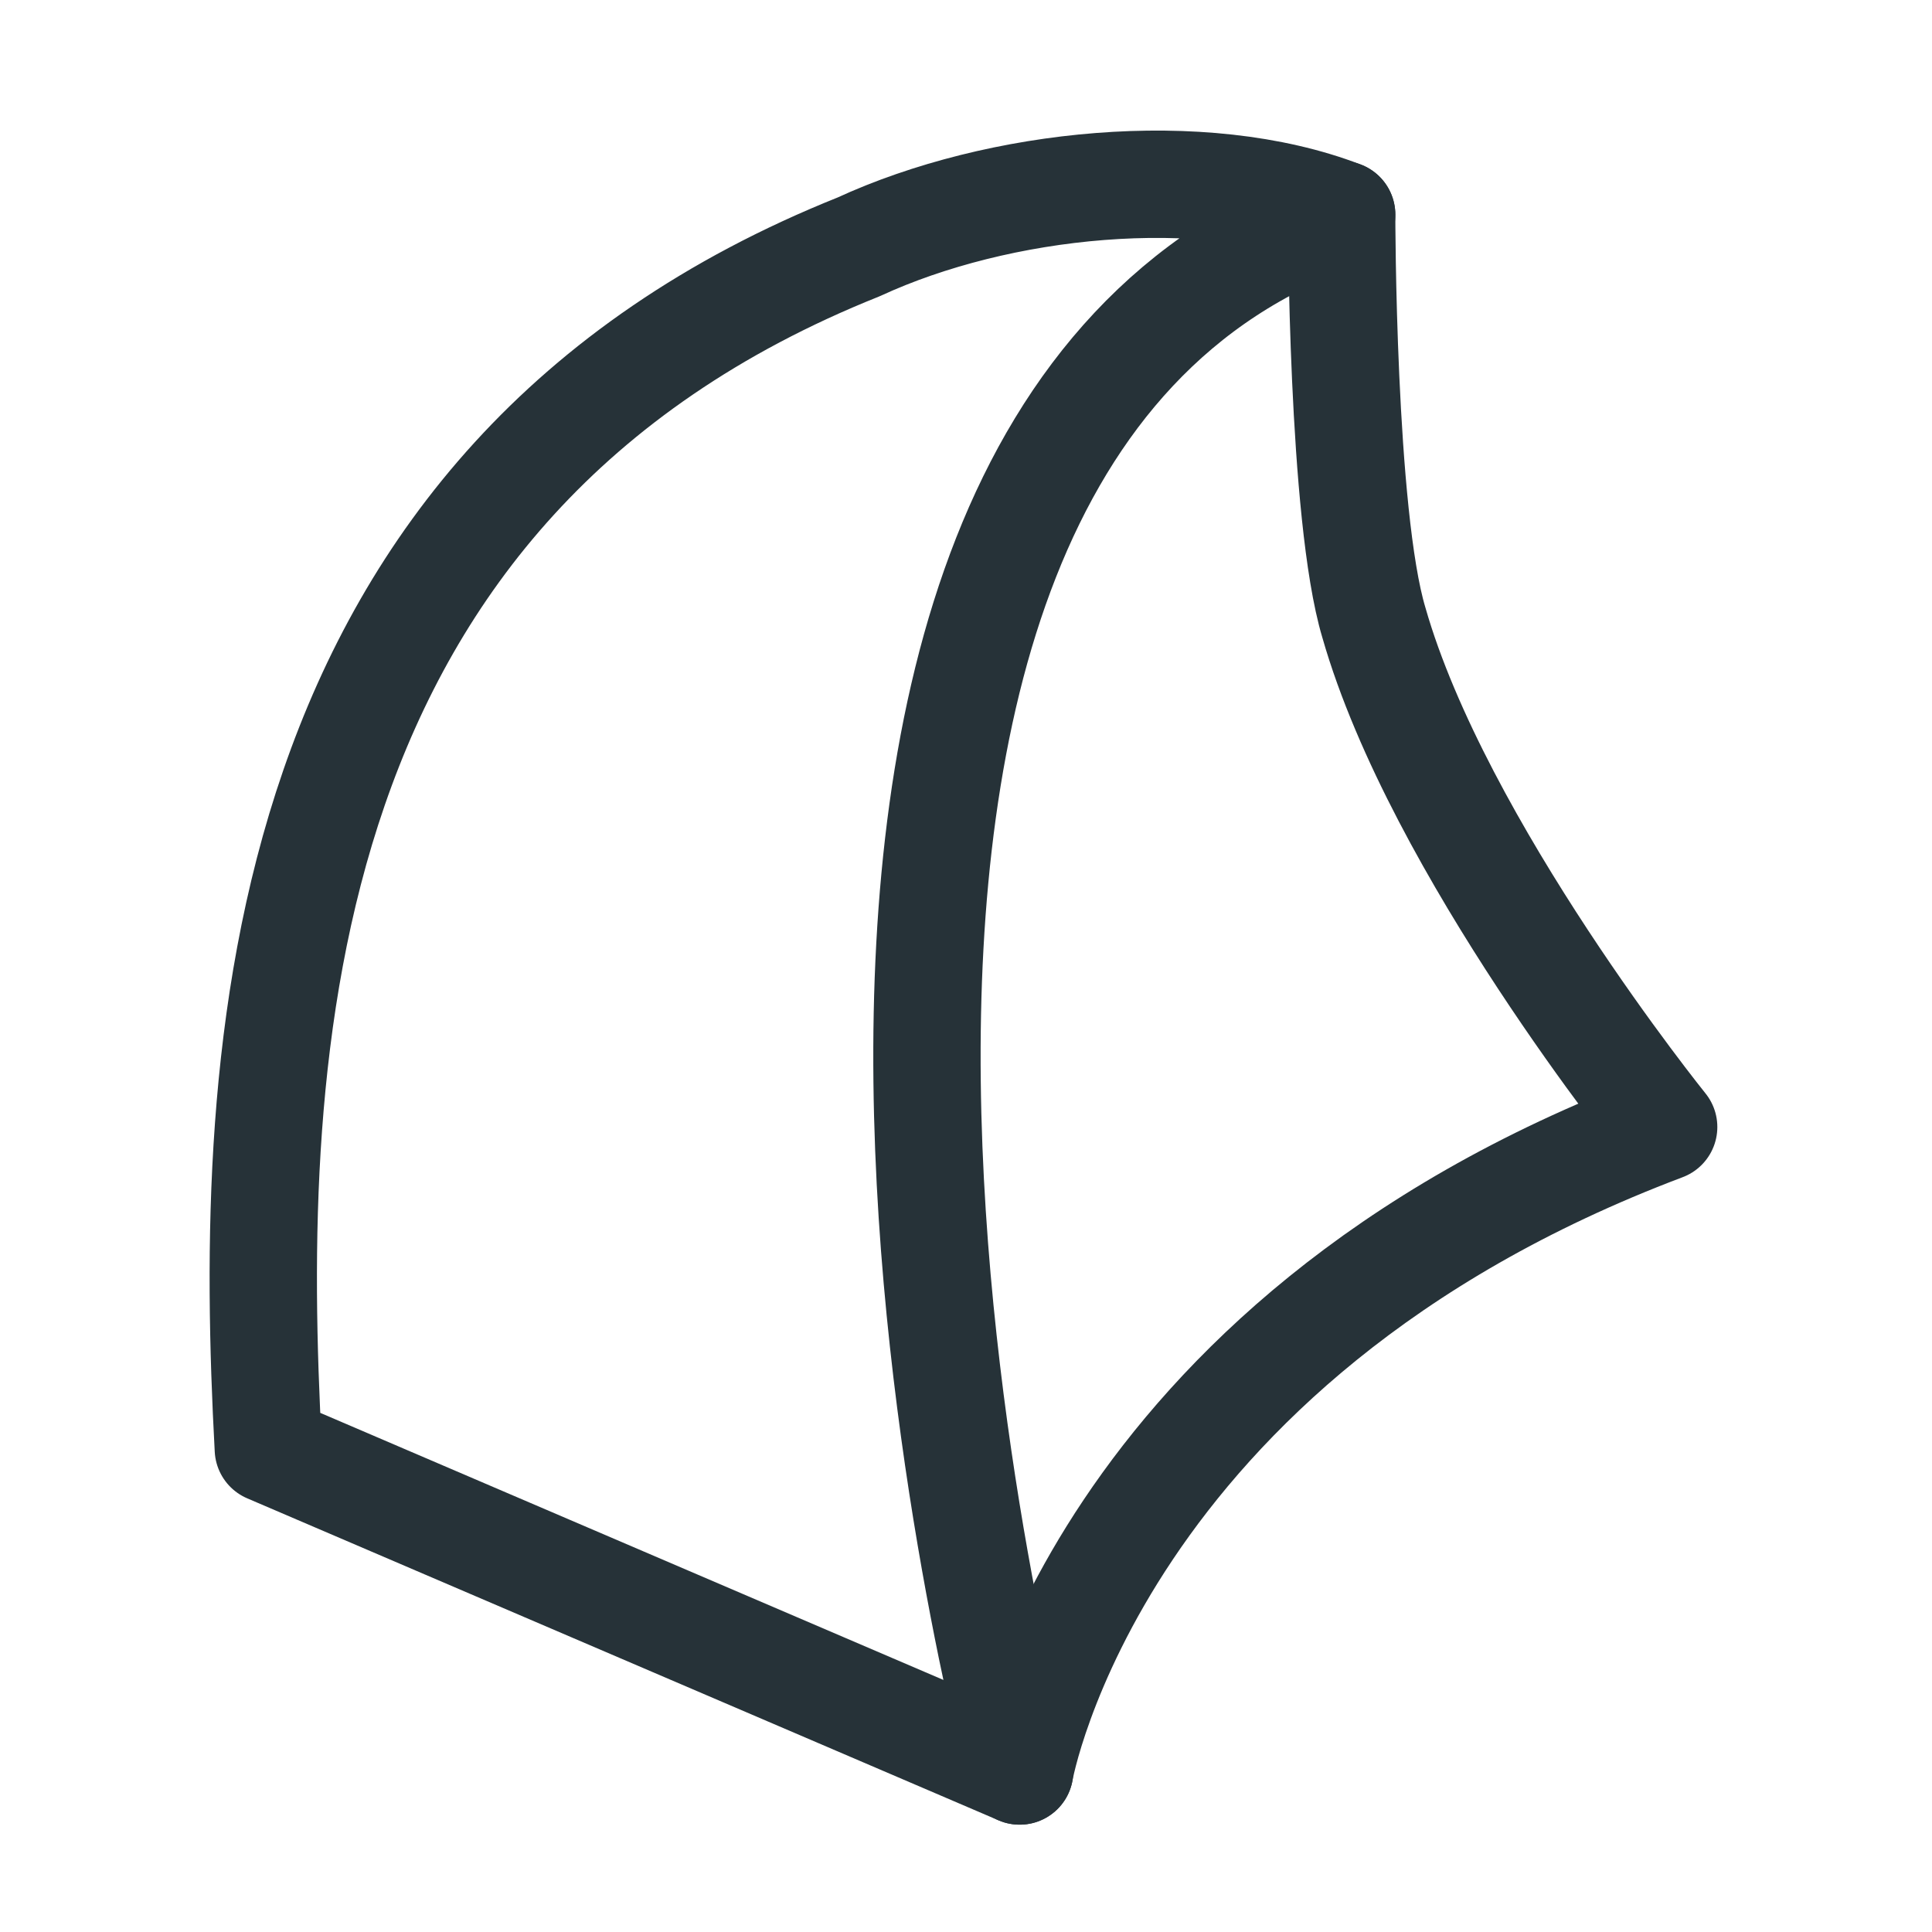 <?xml version="1.0" encoding="utf-8"?>
<svg version="1.1" id="Layer_1" xmlns="http://www.w3.org/2000/svg" xmlns:xlink="http://www.w3.org/1999/xlink" x="0px" y="0px"
	 viewBox="0 0 18 18" enable-background="new 0 0 18 18" xml:space="preserve">
<g>
 <path fill="none" stroke="#263238" stroke-linecap="round" stroke-linejoin="round" stroke-miterlimit="10" d="M9.5,16.5
		c0,0-3.3-12.3,3-14.5C11.2,1.5,9.3,1.7,8,2.3C2.5,4.5,2.3,9.8,2.5,13.5L9.5,16.5z"/>
 <path fill="none" stroke="#263238" stroke-linecap="round" stroke-linejoin="round" stroke-miterlimit="10" d="M9.5,16.5
		c0,0,0.7-4,6-6c0,0-2.1-2.6-2.7-4.7c-0.3-1-0.3-3.8-0.3-3.8"/>
</g>
</svg>
